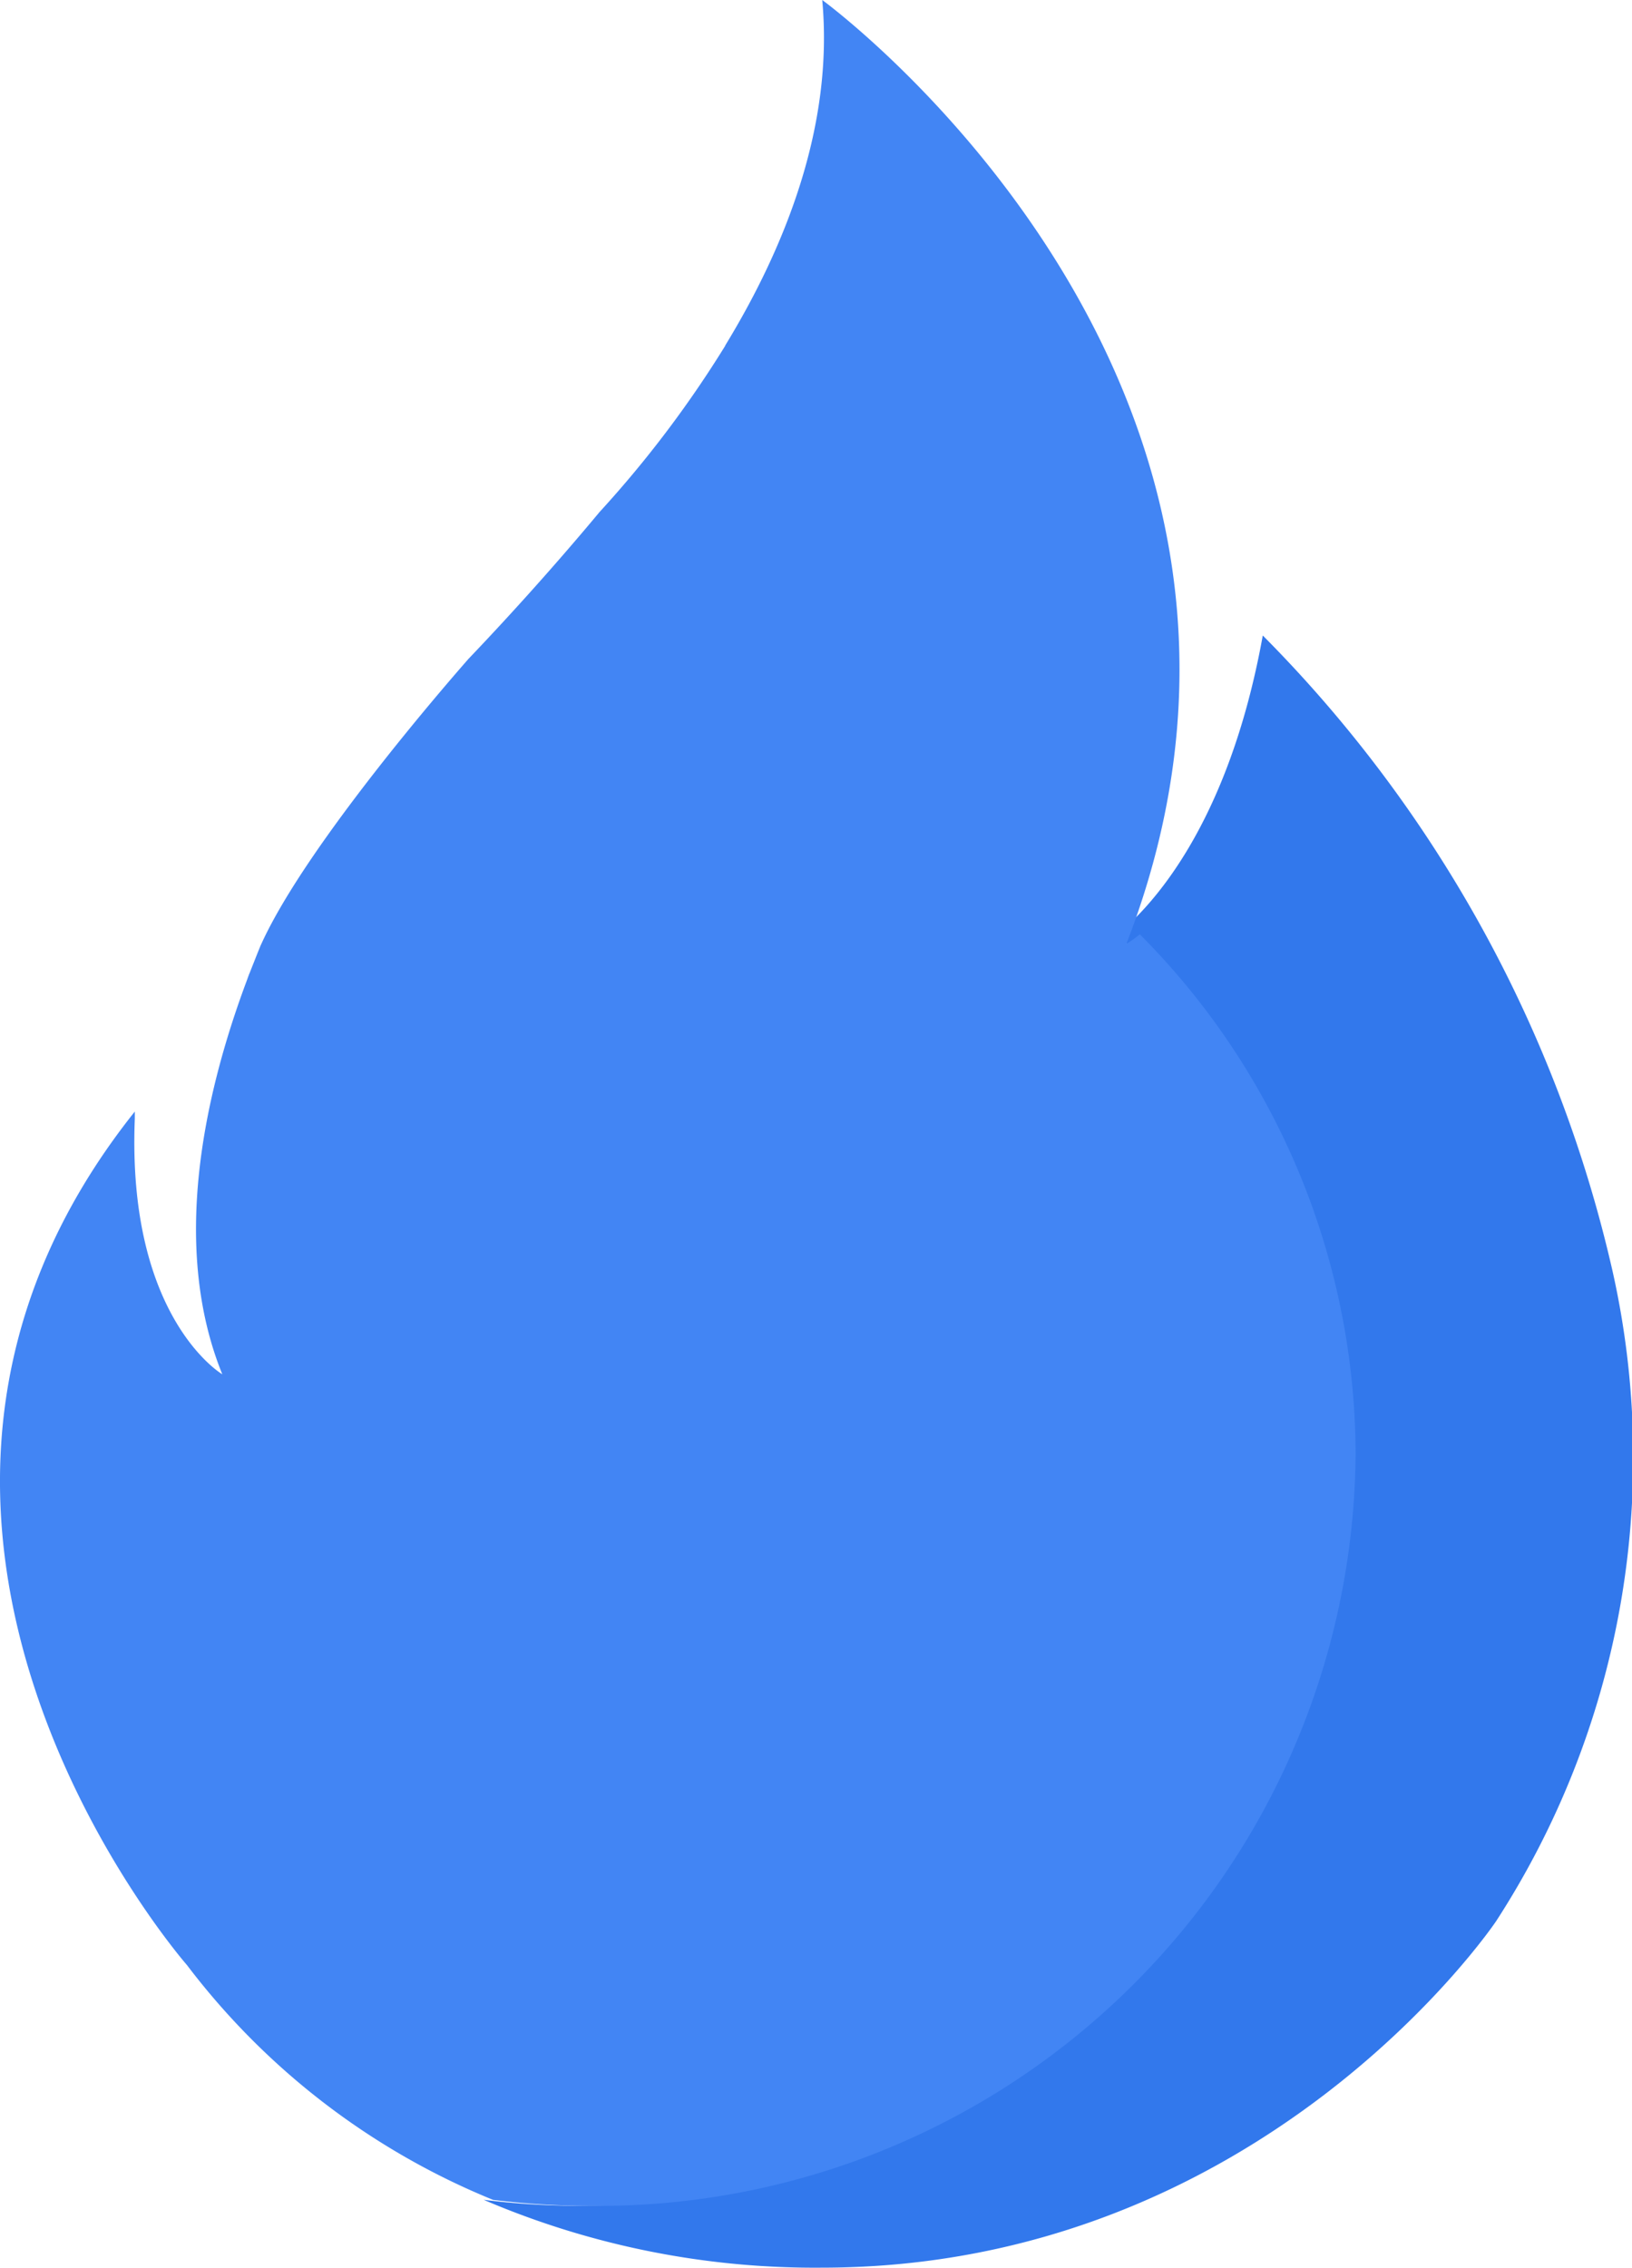 <svg xmlns="http://www.w3.org/2000/svg" xmlns:xlink="http://www.w3.org/1999/xlink" width="45.699" height="63.496" viewBox="0 0 45.699 63.496">
  <defs>
    <clipPath id="clip-path">
      <rect id="Rectangle_896" data-name="Rectangle 896" width="45.699" height="63.496" fill="#4285f4"/>
    </clipPath>
  </defs>
  <g id="Group_1028" data-name="Group 1028" clip-path="url(#clip-path)">
    <path id="Path_654" data-name="Path 654" d="M61.506,79.56s-6.507,9.7-18.88,9.7a23.532,23.532,0,0,1-9.469-1.9,21.32,21.32,0,0,0,2.672.167A20.99,20.99,0,0,0,50.9,51.926c.878-.707,3.1-2.978,4.073-8.366a36.829,36.829,0,0,1,9.8,17.822A23.86,23.86,0,0,1,61.506,79.56" transform="translate(-19.613 -25.766)" fill="#3278ec"/>
    <path id="Path_655" data-name="Path 655" d="M37.959,40.771A21.209,21.209,0,0,1,16.543,61.764a22.185,22.185,0,0,1-2.725-.167H13.81a20.422,20.422,0,0,1-8.576-6.577S-5.5,42.765,3.775,31.123c0,0,0,.069,0,.192v.008C3.55,36.911,6.225,38.48,6.225,38.48c-1.438-3.542-.526-7.761.663-10.964.029-.074.054-.151.083-.225,0-.012.013-.029.017-.041.042-.106.083-.212.125-.315.054-.139.108-.274.163-.408.013-.037.029-.069.046-.106,1.283-2.814,5.368-7.484,5.772-7.945.021-.025.033-.037.033-.037.913-.956,2.259-2.418,3.667-4.109.013-.012.025-.029.038-.041a30.939,30.939,0,0,0,3.476-4.608s0,0,0-.008C22,6.9,23.349,3.5,23.024,0c0,0,14.323,10.437,8.693,25.96l-.175.466a2.936,2.936,0,0,0,.375-.266,20.7,20.7,0,0,1,6.043,14.612" transform="translate(0)" fill="#4285f4"/>
  </g>
</svg>
